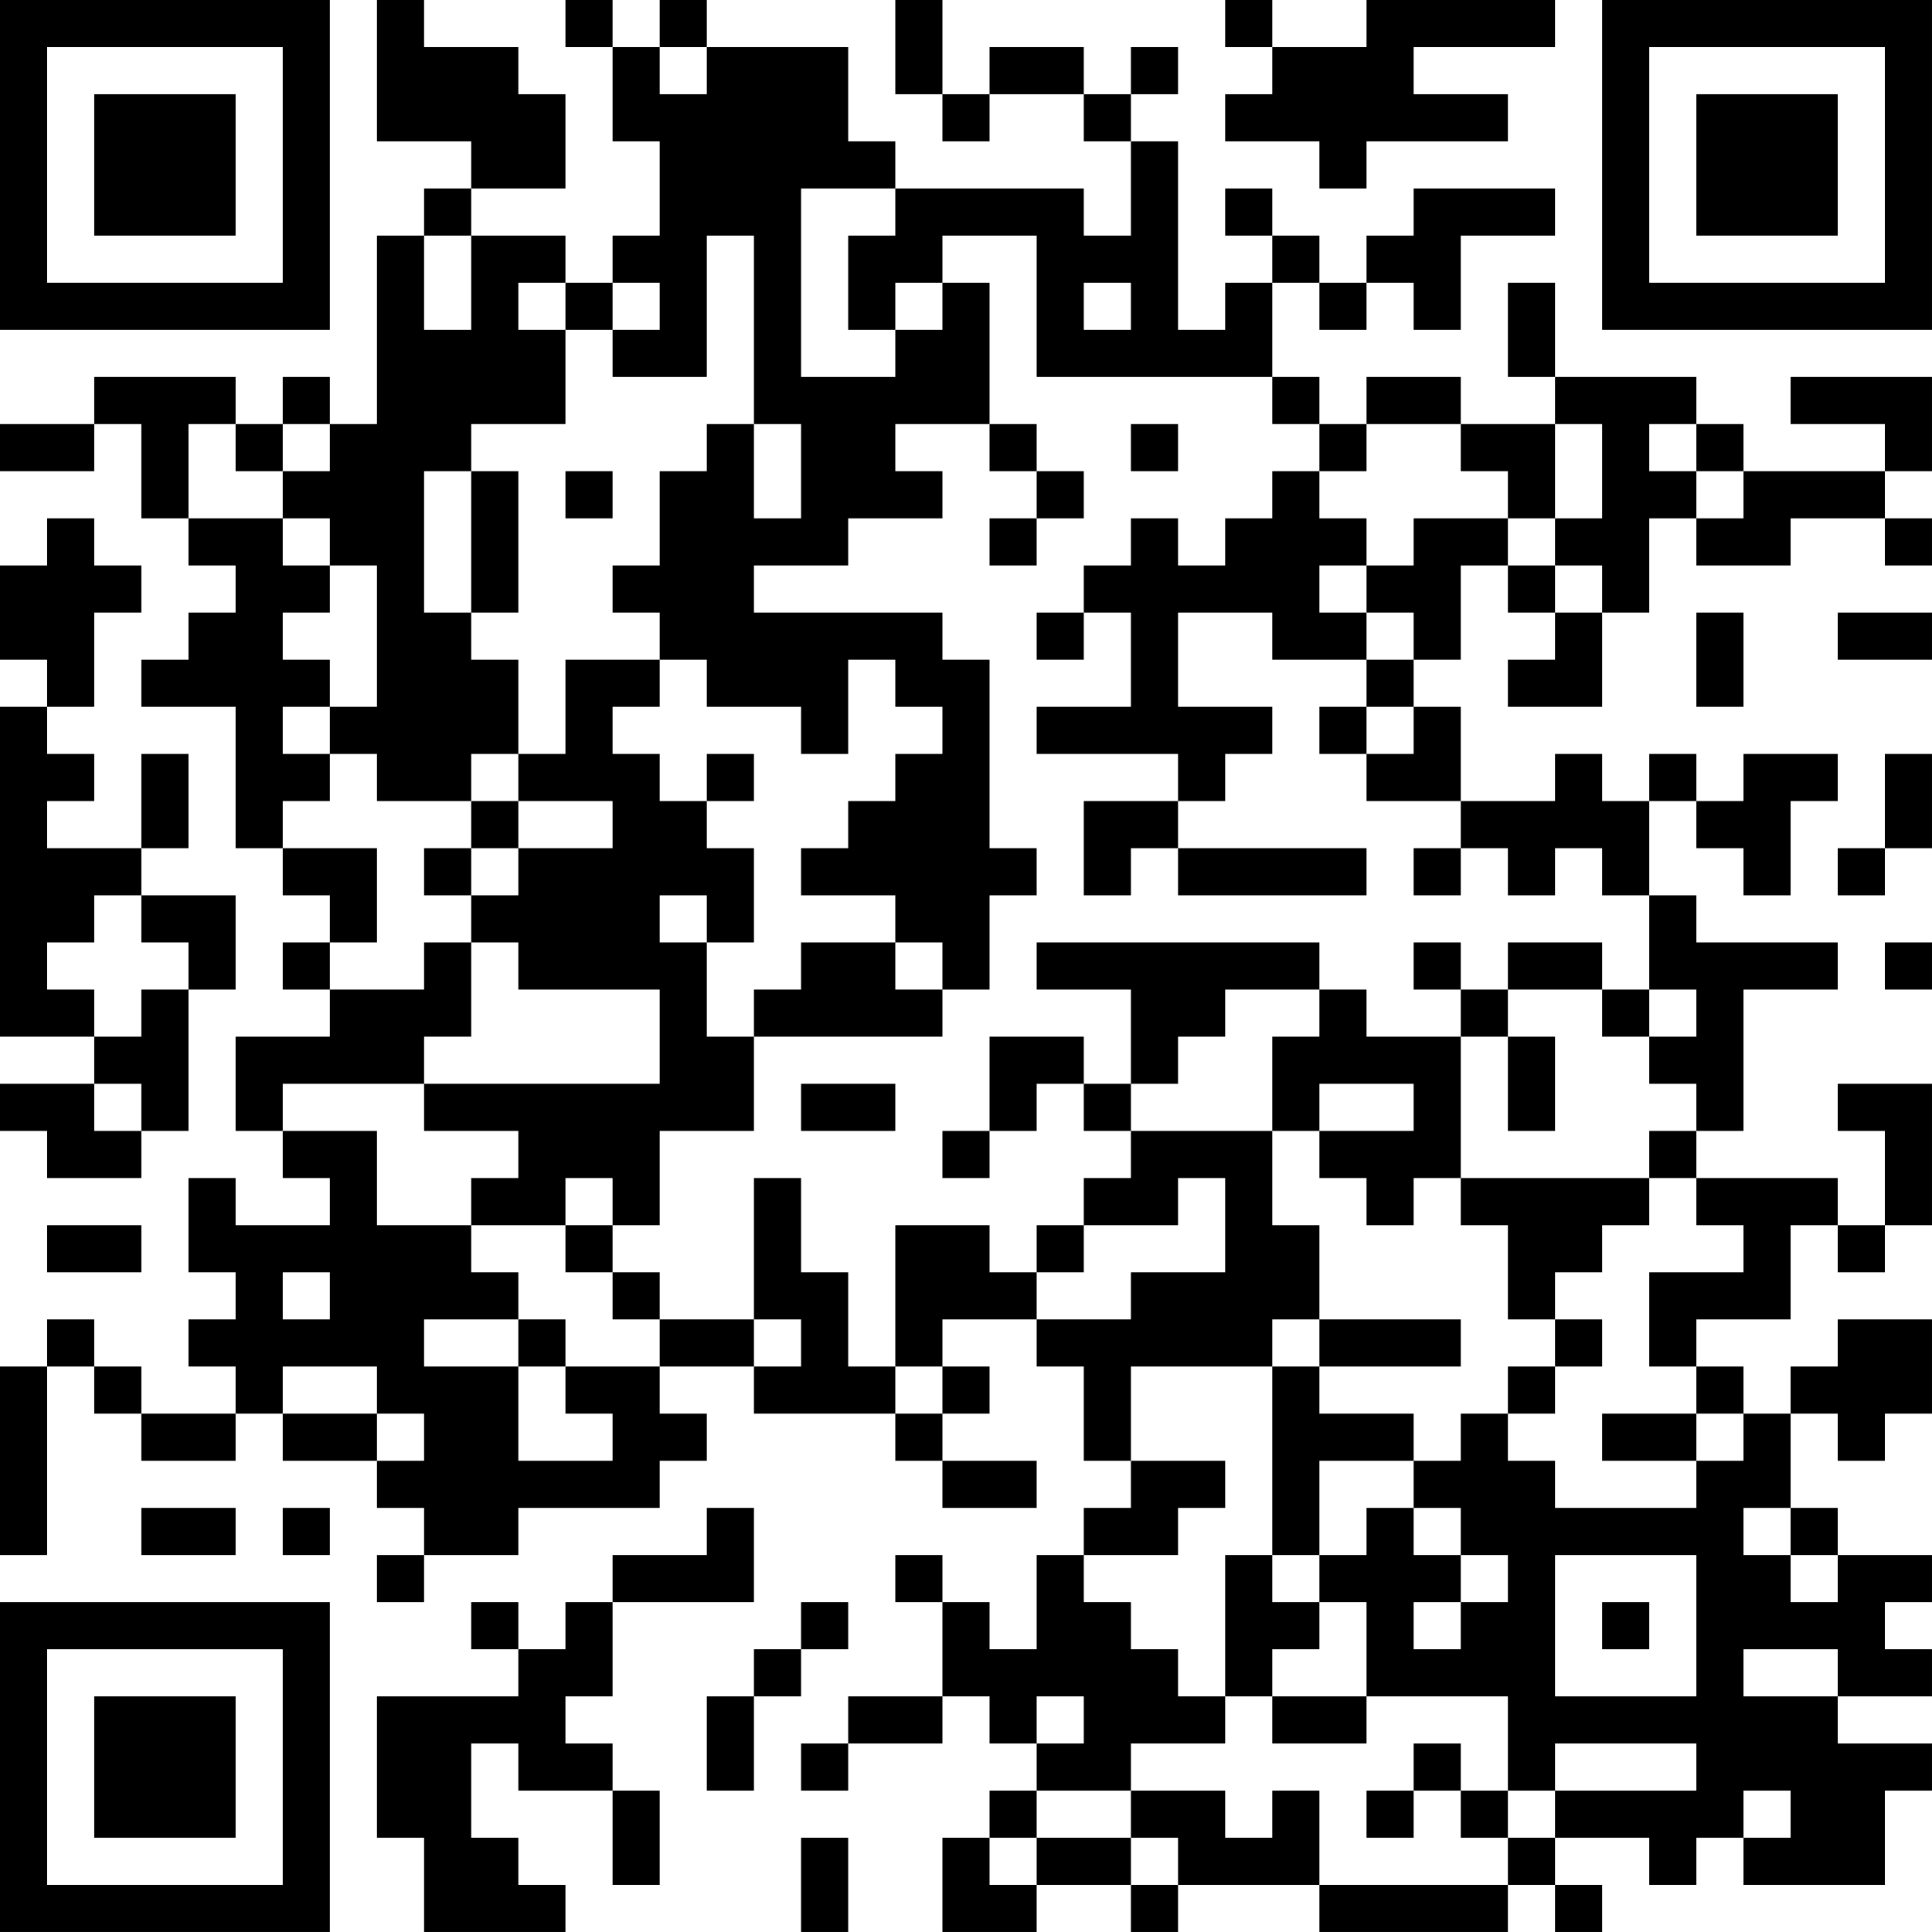 <?xml version="1.0" encoding="UTF-8"?>
<svg xmlns="http://www.w3.org/2000/svg" version="1.1" width="200" height="200" viewBox="0 0 200 200"><rect x="0" y="0" width="200" height="200" fill="#ffffff"/><g transform="scale(4.878)"><g transform="translate(0,0)"><path fill-rule="evenodd" d="M8 0L8 3L10 3L10 4L9 4L9 5L8 5L8 9L7 9L7 8L6 8L6 9L5 9L5 8L2 8L2 9L0 9L0 10L2 10L2 9L3 9L3 11L4 11L4 12L5 12L5 13L4 13L4 14L3 14L3 15L5 15L5 18L6 18L6 19L7 19L7 20L6 20L6 21L7 21L7 22L5 22L5 24L6 24L6 25L7 25L7 26L5 26L5 25L4 25L4 27L5 27L5 28L4 28L4 29L5 29L5 30L3 30L3 29L2 29L2 28L1 28L1 29L0 29L0 33L1 33L1 29L2 29L2 30L3 30L3 31L5 31L5 30L6 30L6 31L8 31L8 32L9 32L9 33L8 33L8 34L9 34L9 33L11 33L11 32L14 32L14 31L15 31L15 30L14 30L14 29L16 29L16 30L19 30L19 31L20 31L20 32L22 32L22 31L20 31L20 30L21 30L21 29L20 29L20 28L22 28L22 29L23 29L23 31L24 31L24 32L23 32L23 33L22 33L22 35L21 35L21 34L20 34L20 33L19 33L19 34L20 34L20 36L18 36L18 37L17 37L17 38L18 38L18 37L20 37L20 36L21 36L21 37L22 37L22 38L21 38L21 39L20 39L20 41L22 41L22 40L24 40L24 41L25 41L25 40L28 40L28 41L32 41L32 40L33 40L33 41L34 41L34 40L33 40L33 39L35 39L35 40L36 40L36 39L37 39L37 40L40 40L40 38L41 38L41 37L39 37L39 36L41 36L41 35L40 35L40 34L41 34L41 33L39 33L39 32L38 32L38 30L39 30L39 31L40 31L40 30L41 30L41 28L39 28L39 29L38 29L38 30L37 30L37 29L36 29L36 28L38 28L38 26L39 26L39 27L40 27L40 26L41 26L41 23L39 23L39 24L40 24L40 26L39 26L39 25L36 25L36 24L37 24L37 21L39 21L39 20L36 20L36 19L35 19L35 17L36 17L36 18L37 18L37 19L38 19L38 17L39 17L39 16L37 16L37 17L36 17L36 16L35 16L35 17L34 17L34 16L33 16L33 17L31 17L31 15L30 15L30 14L31 14L31 12L32 12L32 13L33 13L33 14L32 14L32 15L34 15L34 13L35 13L35 11L36 11L36 12L38 12L38 11L40 11L40 12L41 12L41 11L40 11L40 10L41 10L41 8L38 8L38 9L40 9L40 10L37 10L37 9L36 9L36 8L33 8L33 6L32 6L32 8L33 8L33 9L31 9L31 8L29 8L29 9L28 9L28 8L27 8L27 6L28 6L28 7L29 7L29 6L30 6L30 7L31 7L31 5L33 5L33 4L30 4L30 5L29 5L29 6L28 6L28 5L27 5L27 4L26 4L26 5L27 5L27 6L26 6L26 7L25 7L25 3L24 3L24 2L25 2L25 1L24 1L24 2L23 2L23 1L21 1L21 2L20 2L20 0L19 0L19 2L20 2L20 3L21 3L21 2L23 2L23 3L24 3L24 5L23 5L23 4L19 4L19 3L18 3L18 1L15 1L15 0L14 0L14 1L13 1L13 0L12 0L12 1L13 1L13 3L14 3L14 5L13 5L13 6L12 6L12 5L10 5L10 4L12 4L12 2L11 2L11 1L9 1L9 0ZM26 0L26 1L27 1L27 2L26 2L26 3L28 3L28 4L29 4L29 3L32 3L32 2L30 2L30 1L33 1L33 0L29 0L29 1L27 1L27 0ZM14 1L14 2L15 2L15 1ZM17 4L17 8L19 8L19 7L20 7L20 6L21 6L21 9L19 9L19 10L20 10L20 11L18 11L18 12L16 12L16 13L20 13L20 14L21 14L21 18L22 18L22 19L21 19L21 21L20 21L20 20L19 20L19 19L17 19L17 18L18 18L18 17L19 17L19 16L20 16L20 15L19 15L19 14L18 14L18 16L17 16L17 15L15 15L15 14L14 14L14 13L13 13L13 12L14 12L14 10L15 10L15 9L16 9L16 11L17 11L17 9L16 9L16 5L15 5L15 8L13 8L13 7L14 7L14 6L13 6L13 7L12 7L12 6L11 6L11 7L12 7L12 9L10 9L10 10L9 10L9 13L10 13L10 14L11 14L11 16L10 16L10 17L8 17L8 16L7 16L7 15L8 15L8 12L7 12L7 11L6 11L6 10L7 10L7 9L6 9L6 10L5 10L5 9L4 9L4 11L6 11L6 12L7 12L7 13L6 13L6 14L7 14L7 15L6 15L6 16L7 16L7 17L6 17L6 18L8 18L8 20L7 20L7 21L9 21L9 20L10 20L10 22L9 22L9 23L6 23L6 24L8 24L8 26L10 26L10 27L11 27L11 28L9 28L9 29L11 29L11 31L13 31L13 30L12 30L12 29L14 29L14 28L16 28L16 29L17 29L17 28L16 28L16 25L17 25L17 27L18 27L18 29L19 29L19 30L20 30L20 29L19 29L19 26L21 26L21 27L22 27L22 28L24 28L24 27L26 27L26 25L25 25L25 26L23 26L23 25L24 25L24 24L27 24L27 26L28 26L28 28L27 28L27 29L24 29L24 31L26 31L26 32L25 32L25 33L23 33L23 34L24 34L24 35L25 35L25 36L26 36L26 37L24 37L24 38L22 38L22 39L21 39L21 40L22 40L22 39L24 39L24 40L25 40L25 39L24 39L24 38L26 38L26 39L27 39L27 38L28 38L28 40L32 40L32 39L33 39L33 38L36 38L36 37L33 37L33 38L32 38L32 36L29 36L29 34L28 34L28 33L29 33L29 32L30 32L30 33L31 33L31 34L30 34L30 35L31 35L31 34L32 34L32 33L31 33L31 32L30 32L30 31L31 31L31 30L32 30L32 31L33 31L33 32L36 32L36 31L37 31L37 30L36 30L36 29L35 29L35 27L37 27L37 26L36 26L36 25L35 25L35 24L36 24L36 23L35 23L35 22L36 22L36 21L35 21L35 19L34 19L34 18L33 18L33 19L32 19L32 18L31 18L31 17L29 17L29 16L30 16L30 15L29 15L29 14L30 14L30 13L29 13L29 12L30 12L30 11L32 11L32 12L33 12L33 13L34 13L34 12L33 12L33 11L34 11L34 9L33 9L33 11L32 11L32 10L31 10L31 9L29 9L29 10L28 10L28 9L27 9L27 8L22 8L22 5L20 5L20 6L19 6L19 7L18 7L18 5L19 5L19 4ZM9 5L9 7L10 7L10 5ZM23 6L23 7L24 7L24 6ZM21 9L21 10L22 10L22 11L21 11L21 12L22 12L22 11L23 11L23 10L22 10L22 9ZM24 9L24 10L25 10L25 9ZM35 9L35 10L36 10L36 11L37 11L37 10L36 10L36 9ZM10 10L10 13L11 13L11 10ZM12 10L12 11L13 11L13 10ZM27 10L27 11L26 11L26 12L25 12L25 11L24 11L24 12L23 12L23 13L22 13L22 14L23 14L23 13L24 13L24 15L22 15L22 16L25 16L25 17L23 17L23 19L24 19L24 18L25 18L25 19L29 19L29 18L25 18L25 17L26 17L26 16L27 16L27 15L25 15L25 13L27 13L27 14L29 14L29 13L28 13L28 12L29 12L29 11L28 11L28 10ZM1 11L1 12L0 12L0 14L1 14L1 15L0 15L0 22L2 22L2 23L0 23L0 24L1 24L1 25L3 25L3 24L4 24L4 21L5 21L5 19L3 19L3 18L4 18L4 16L3 16L3 18L1 18L1 17L2 17L2 16L1 16L1 15L2 15L2 13L3 13L3 12L2 12L2 11ZM36 13L36 15L37 15L37 13ZM39 13L39 14L41 14L41 13ZM12 14L12 16L11 16L11 17L10 17L10 18L9 18L9 19L10 19L10 20L11 20L11 21L14 21L14 23L9 23L9 24L11 24L11 25L10 25L10 26L12 26L12 27L13 27L13 28L14 28L14 27L13 27L13 26L14 26L14 24L16 24L16 22L20 22L20 21L19 21L19 20L17 20L17 21L16 21L16 22L15 22L15 20L16 20L16 18L15 18L15 17L16 17L16 16L15 16L15 17L14 17L14 16L13 16L13 15L14 15L14 14ZM28 15L28 16L29 16L29 15ZM40 16L40 18L39 18L39 19L40 19L40 18L41 18L41 16ZM11 17L11 18L10 18L10 19L11 19L11 18L13 18L13 17ZM30 18L30 19L31 19L31 18ZM2 19L2 20L1 20L1 21L2 21L2 22L3 22L3 21L4 21L4 20L3 20L3 19ZM14 19L14 20L15 20L15 19ZM22 20L22 21L24 21L24 23L23 23L23 22L21 22L21 24L20 24L20 25L21 25L21 24L22 24L22 23L23 23L23 24L24 24L24 23L25 23L25 22L26 22L26 21L28 21L28 22L27 22L27 24L28 24L28 25L29 25L29 26L30 26L30 25L31 25L31 26L32 26L32 28L33 28L33 29L32 29L32 30L33 30L33 29L34 29L34 28L33 28L33 27L34 27L34 26L35 26L35 25L31 25L31 22L32 22L32 24L33 24L33 22L32 22L32 21L34 21L34 22L35 22L35 21L34 21L34 20L32 20L32 21L31 21L31 20L30 20L30 21L31 21L31 22L29 22L29 21L28 21L28 20ZM40 20L40 21L41 21L41 20ZM2 23L2 24L3 24L3 23ZM17 23L17 24L19 24L19 23ZM28 23L28 24L30 24L30 23ZM12 25L12 26L13 26L13 25ZM1 26L1 27L3 27L3 26ZM22 26L22 27L23 27L23 26ZM6 27L6 28L7 28L7 27ZM11 28L11 29L12 29L12 28ZM28 28L28 29L27 29L27 33L26 33L26 36L27 36L27 37L29 37L29 36L27 36L27 35L28 35L28 34L27 34L27 33L28 33L28 31L30 31L30 30L28 30L28 29L31 29L31 28ZM6 29L6 30L8 30L8 31L9 31L9 30L8 30L8 29ZM34 30L34 31L36 31L36 30ZM3 32L3 33L5 33L5 32ZM6 32L6 33L7 33L7 32ZM15 32L15 33L13 33L13 34L12 34L12 35L11 35L11 34L10 34L10 35L11 35L11 36L8 36L8 39L9 39L9 41L12 41L12 40L11 40L11 39L10 39L10 37L11 37L11 38L13 38L13 40L14 40L14 38L13 38L13 37L12 37L12 36L13 36L13 34L16 34L16 32ZM37 32L37 33L38 33L38 34L39 34L39 33L38 33L38 32ZM33 33L33 36L36 36L36 33ZM17 34L17 35L16 35L16 36L15 36L15 38L16 38L16 36L17 36L17 35L18 35L18 34ZM34 34L34 35L35 35L35 34ZM37 35L37 36L39 36L39 35ZM22 36L22 37L23 37L23 36ZM30 37L30 38L29 38L29 39L30 39L30 38L31 38L31 39L32 39L32 38L31 38L31 37ZM37 38L37 39L38 39L38 38ZM17 39L17 41L18 41L18 39ZM0 0L0 7L7 7L7 0ZM1 1L1 6L6 6L6 1ZM2 2L2 5L5 5L5 2ZM34 0L34 7L41 7L41 0ZM35 1L35 6L40 6L40 1ZM36 2L36 5L39 5L39 2ZM0 34L0 41L7 41L7 34ZM1 35L1 40L6 40L6 35ZM2 36L2 39L5 39L5 36Z" fill="#000000"/></g></g></svg>

